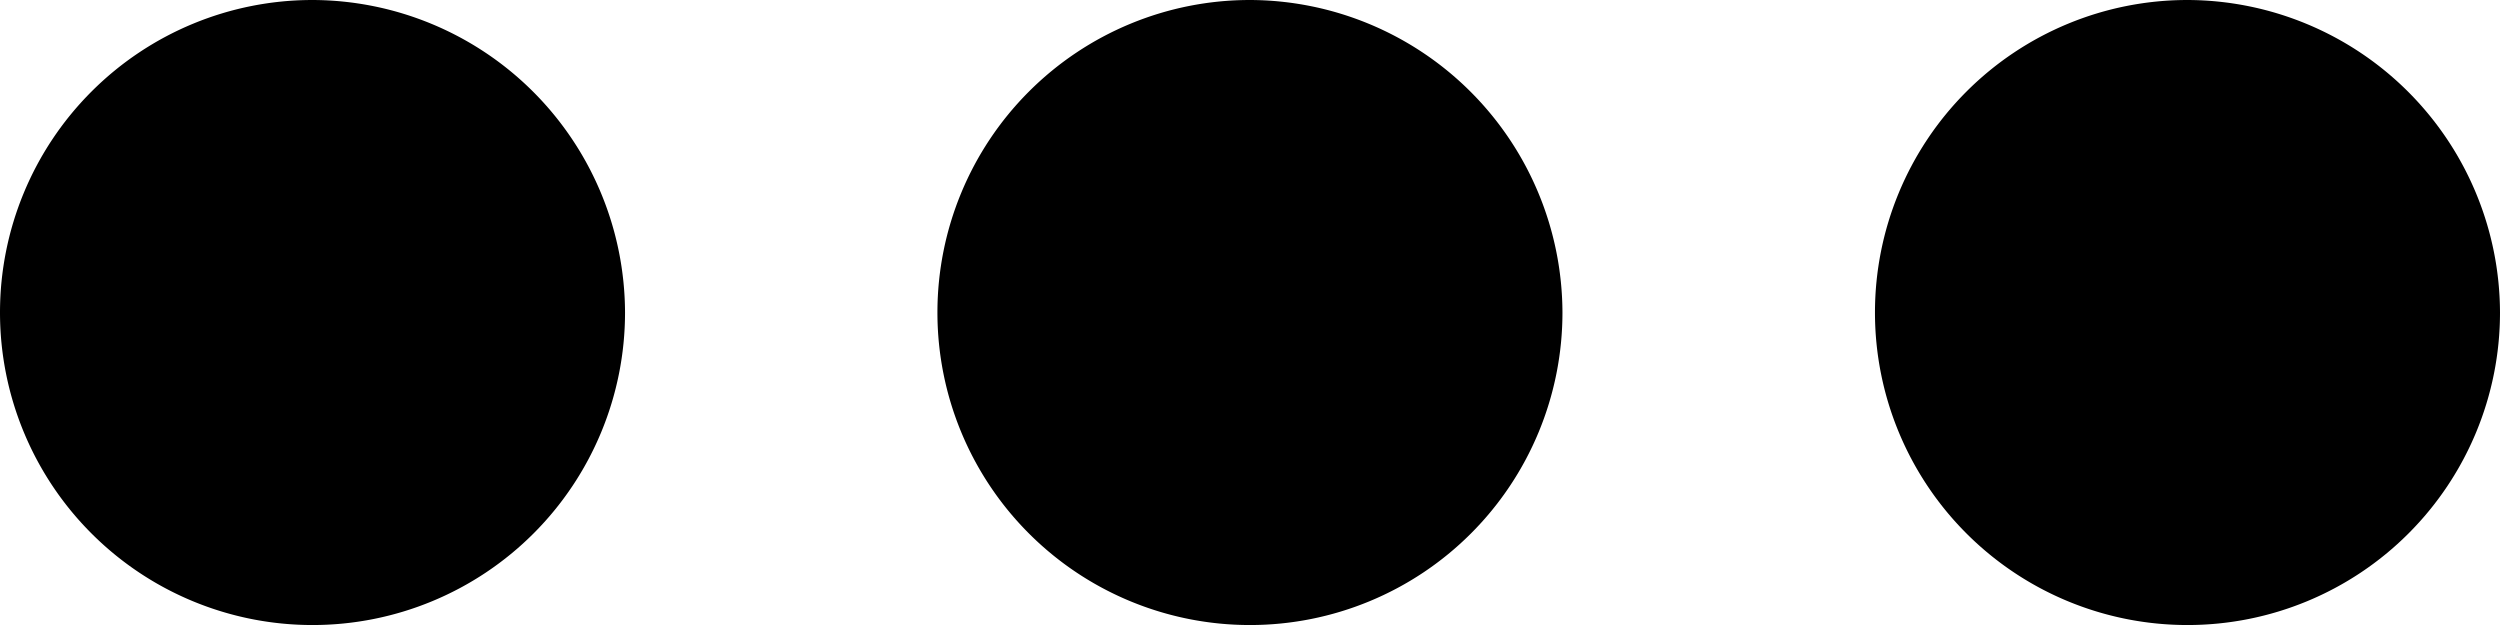 <svg xmlns="http://www.w3.org/2000/svg" width="21.271" height="5.318" viewBox="0 0 21.271 5.318">
  <g id="ellipsis" transform="translate(0 0)">
    <g id="keyboard-control" transform="translate(0 0)">
      <path id="Path_7" data-name="Path 7" d="M2.659,153a2.659,2.659,0,1,0,2.659,2.659A2.667,2.667,0,0,0,2.659,153Zm15.953,0a2.659,2.659,0,1,0,2.659,2.659A2.667,2.667,0,0,0,18.612,153Zm-7.977,0a2.659,2.659,0,1,0,2.659,2.659A2.667,2.667,0,0,0,10.635,153Z" transform="translate(0 -153)"/>
    </g>
  </g>
</svg>
